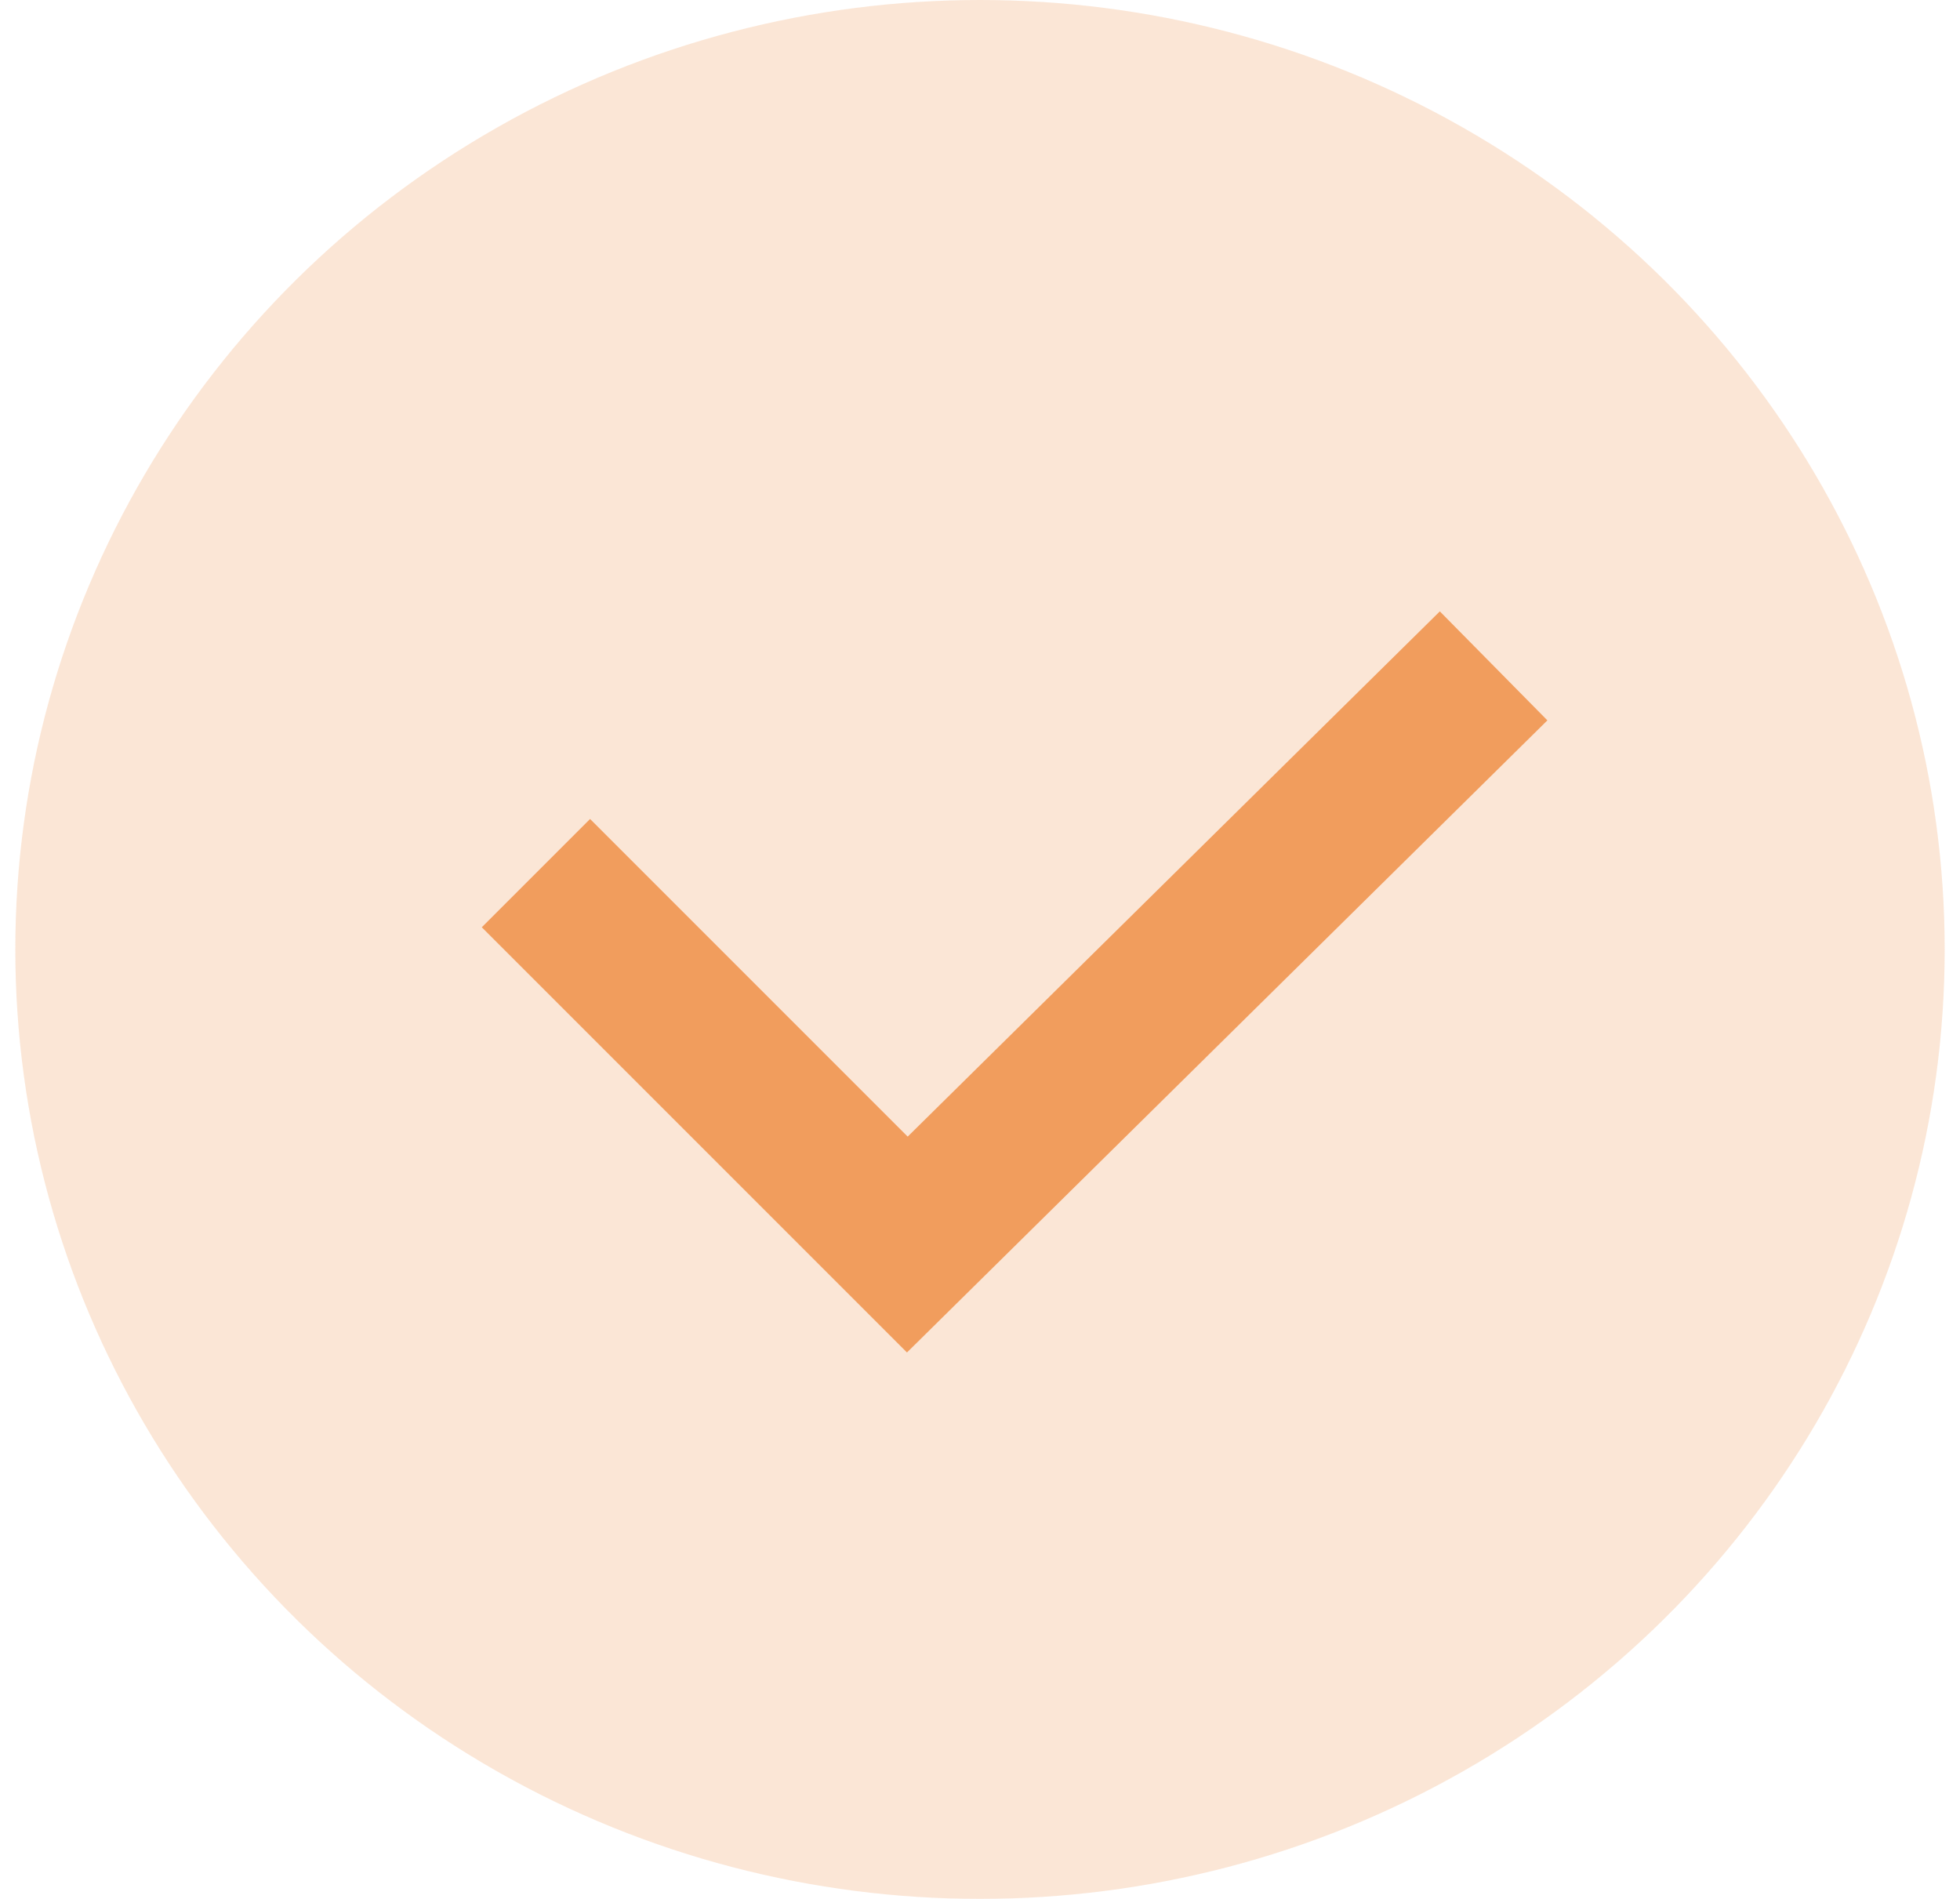 <?xml version="1.0" encoding="UTF-8"?>
<svg width="64px" height="62px" viewBox="0 0 64 62" version="1.1" xmlns="http://www.w3.org/2000/svg" xmlns:xlink="http://www.w3.org/1999/xlink">
    <!-- Generator: Sketch 43.1 (39012) - http://www.bohemiancoding.com/sketch -->
    <title>icon</title>
    <desc>Created with Sketch.</desc>
    <defs></defs>
    <g id="final" stroke="none" stroke-width="1" fill="none" fill-rule="evenodd" opacity="0.8">
        <g id="employer-design-04" transform="translate(-537, -3260)">
            <g id="key-features" transform="translate(133, 2728)">
                <g id="two-level-matching" transform="translate(402.5, 532)">
                    <g id="icon" transform="translate(2, 0)">
                        <ellipse id="Oval" fill="#EE8434" opacity="0.25" cx="31.5" cy="31" rx="31.5" ry="31"></ellipse>
                        <path d="M17,28.508 L29.127,40.635 L48.271,21.741" id="Path-6" stroke="#EE8434" stroke-width="5"></path>
                    </g>
                </g>
            </g>
        </g>
    </g>
</svg>
